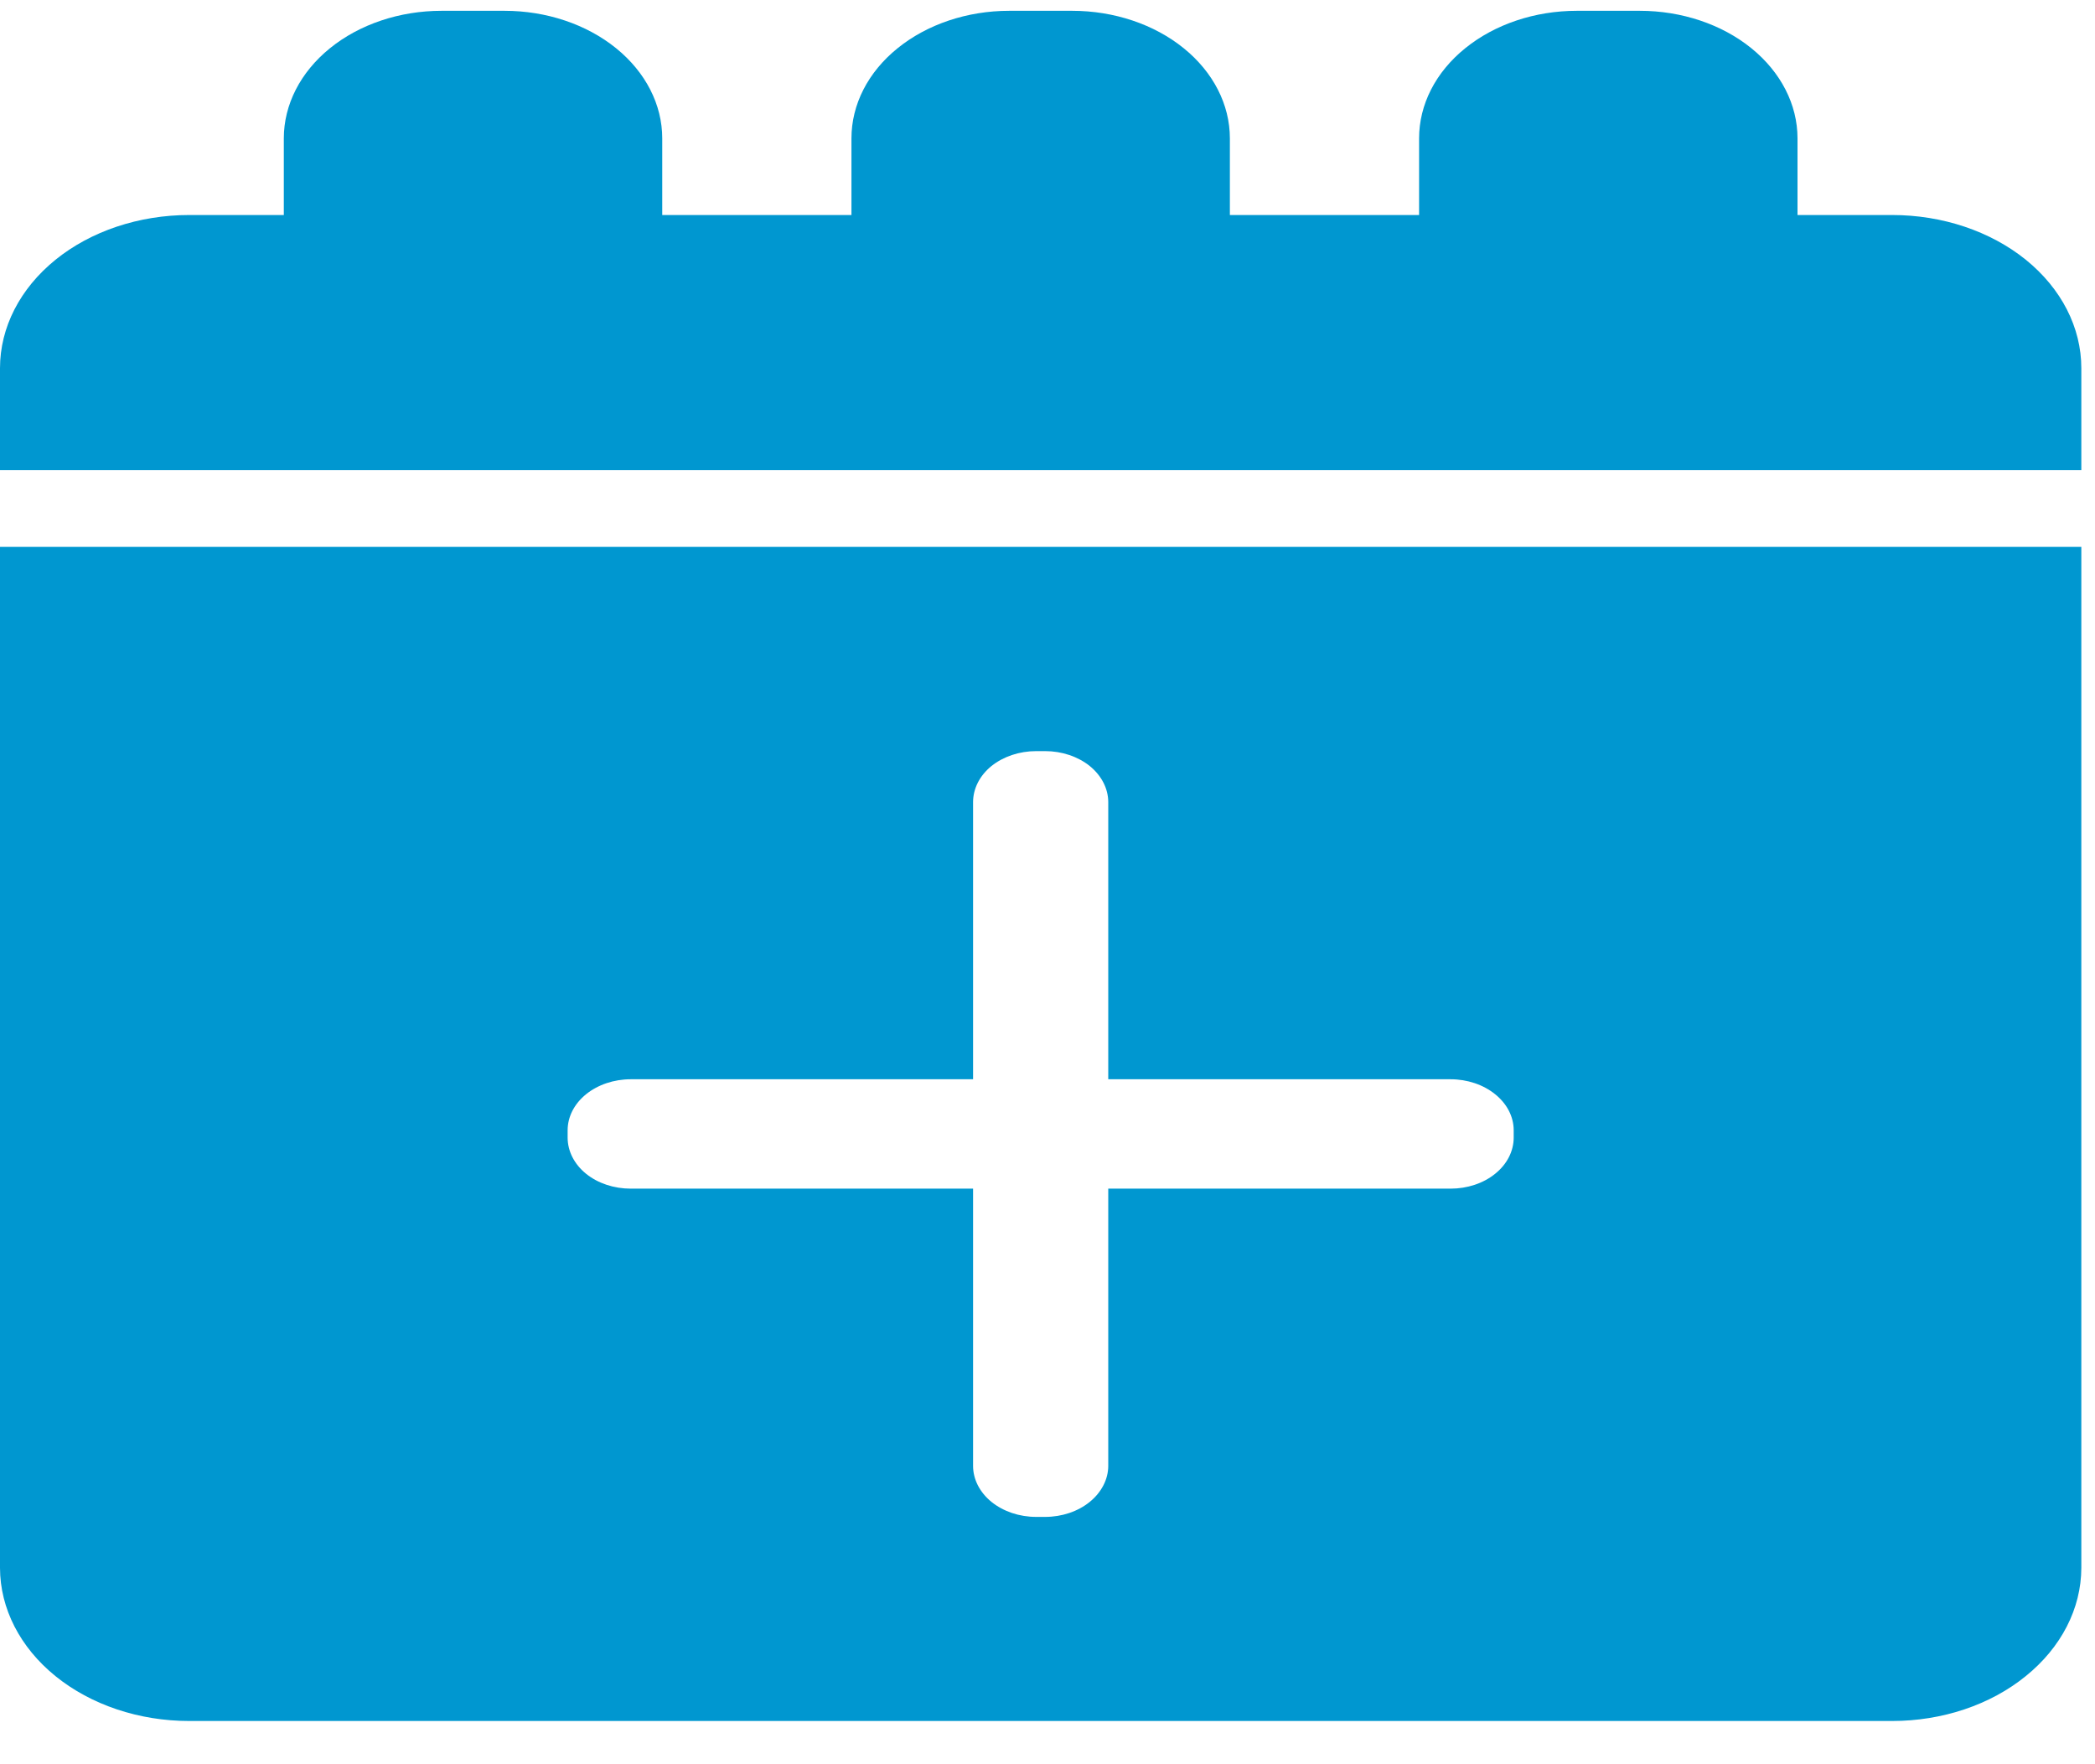 <svg width="19" height="16" viewBox="0 0 19 16" fill="none" xmlns="http://www.w3.org/2000/svg">
<path d="M17.16 15.608H1.716C1.261 15.608 0.825 15.462 0.503 15.201C0.182 14.941 0.001 14.588 0 14.22V4.96H18.876V14.22C18.875 14.588 18.694 14.941 18.372 15.201C18.051 15.462 17.615 15.608 17.16 15.608ZM5.72 9.788C5.568 9.788 5.423 9.837 5.315 9.924C5.208 10.011 5.148 10.128 5.148 10.251V10.317C5.148 10.44 5.208 10.558 5.315 10.645C5.423 10.732 5.568 10.78 5.72 10.78H8.825V13.294C8.825 13.416 8.885 13.534 8.992 13.621C9.1 13.708 9.245 13.757 9.397 13.757H9.479C9.63 13.757 9.776 13.708 9.883 13.621C9.99 13.534 10.051 13.416 10.051 13.294V10.78H13.156C13.307 10.78 13.453 10.732 13.56 10.645C13.668 10.558 13.728 10.44 13.728 10.317V10.251C13.728 10.128 13.668 10.011 13.56 9.924C13.453 9.837 13.307 9.788 13.156 9.788H10.051V7.275C10.051 7.152 9.99 7.034 9.883 6.947C9.776 6.861 9.63 6.812 9.479 6.812H9.397C9.245 6.812 9.1 6.861 8.992 6.947C8.885 7.034 8.825 7.152 8.825 7.275V9.788L5.72 9.788Z" fill="#0097D0"/>
<path d="M14.872 4.264H0V3.339C0 2.97 0.181 2.617 0.503 2.356C0.824 2.096 1.261 1.95 1.716 1.95H2.574V1.255C2.574 0.948 2.725 0.654 2.993 0.437C3.261 0.22 3.625 0.098 4.004 0.098H4.576C4.955 0.098 5.319 0.22 5.587 0.437C5.855 0.654 6.006 0.948 6.006 1.255V1.95H7.722V1.255C7.722 0.948 7.872 0.654 8.141 0.437C8.409 0.22 8.773 0.098 9.152 0.098H9.724C10.103 0.098 10.467 0.22 10.735 0.437C11.003 0.654 11.154 0.948 11.154 1.255V1.95H12.87V1.255C12.87 0.948 13.02 0.654 13.289 0.437C13.557 0.22 13.921 0.098 14.3 0.098H14.872C15.251 0.098 15.615 0.22 15.883 0.437C16.151 0.654 16.302 0.948 16.302 1.255V1.95H17.16C17.615 1.95 18.051 2.096 18.373 2.356C18.695 2.617 18.876 2.97 18.876 3.339V4.264H14.872Z" fill="#0097D0"/>
</svg>
